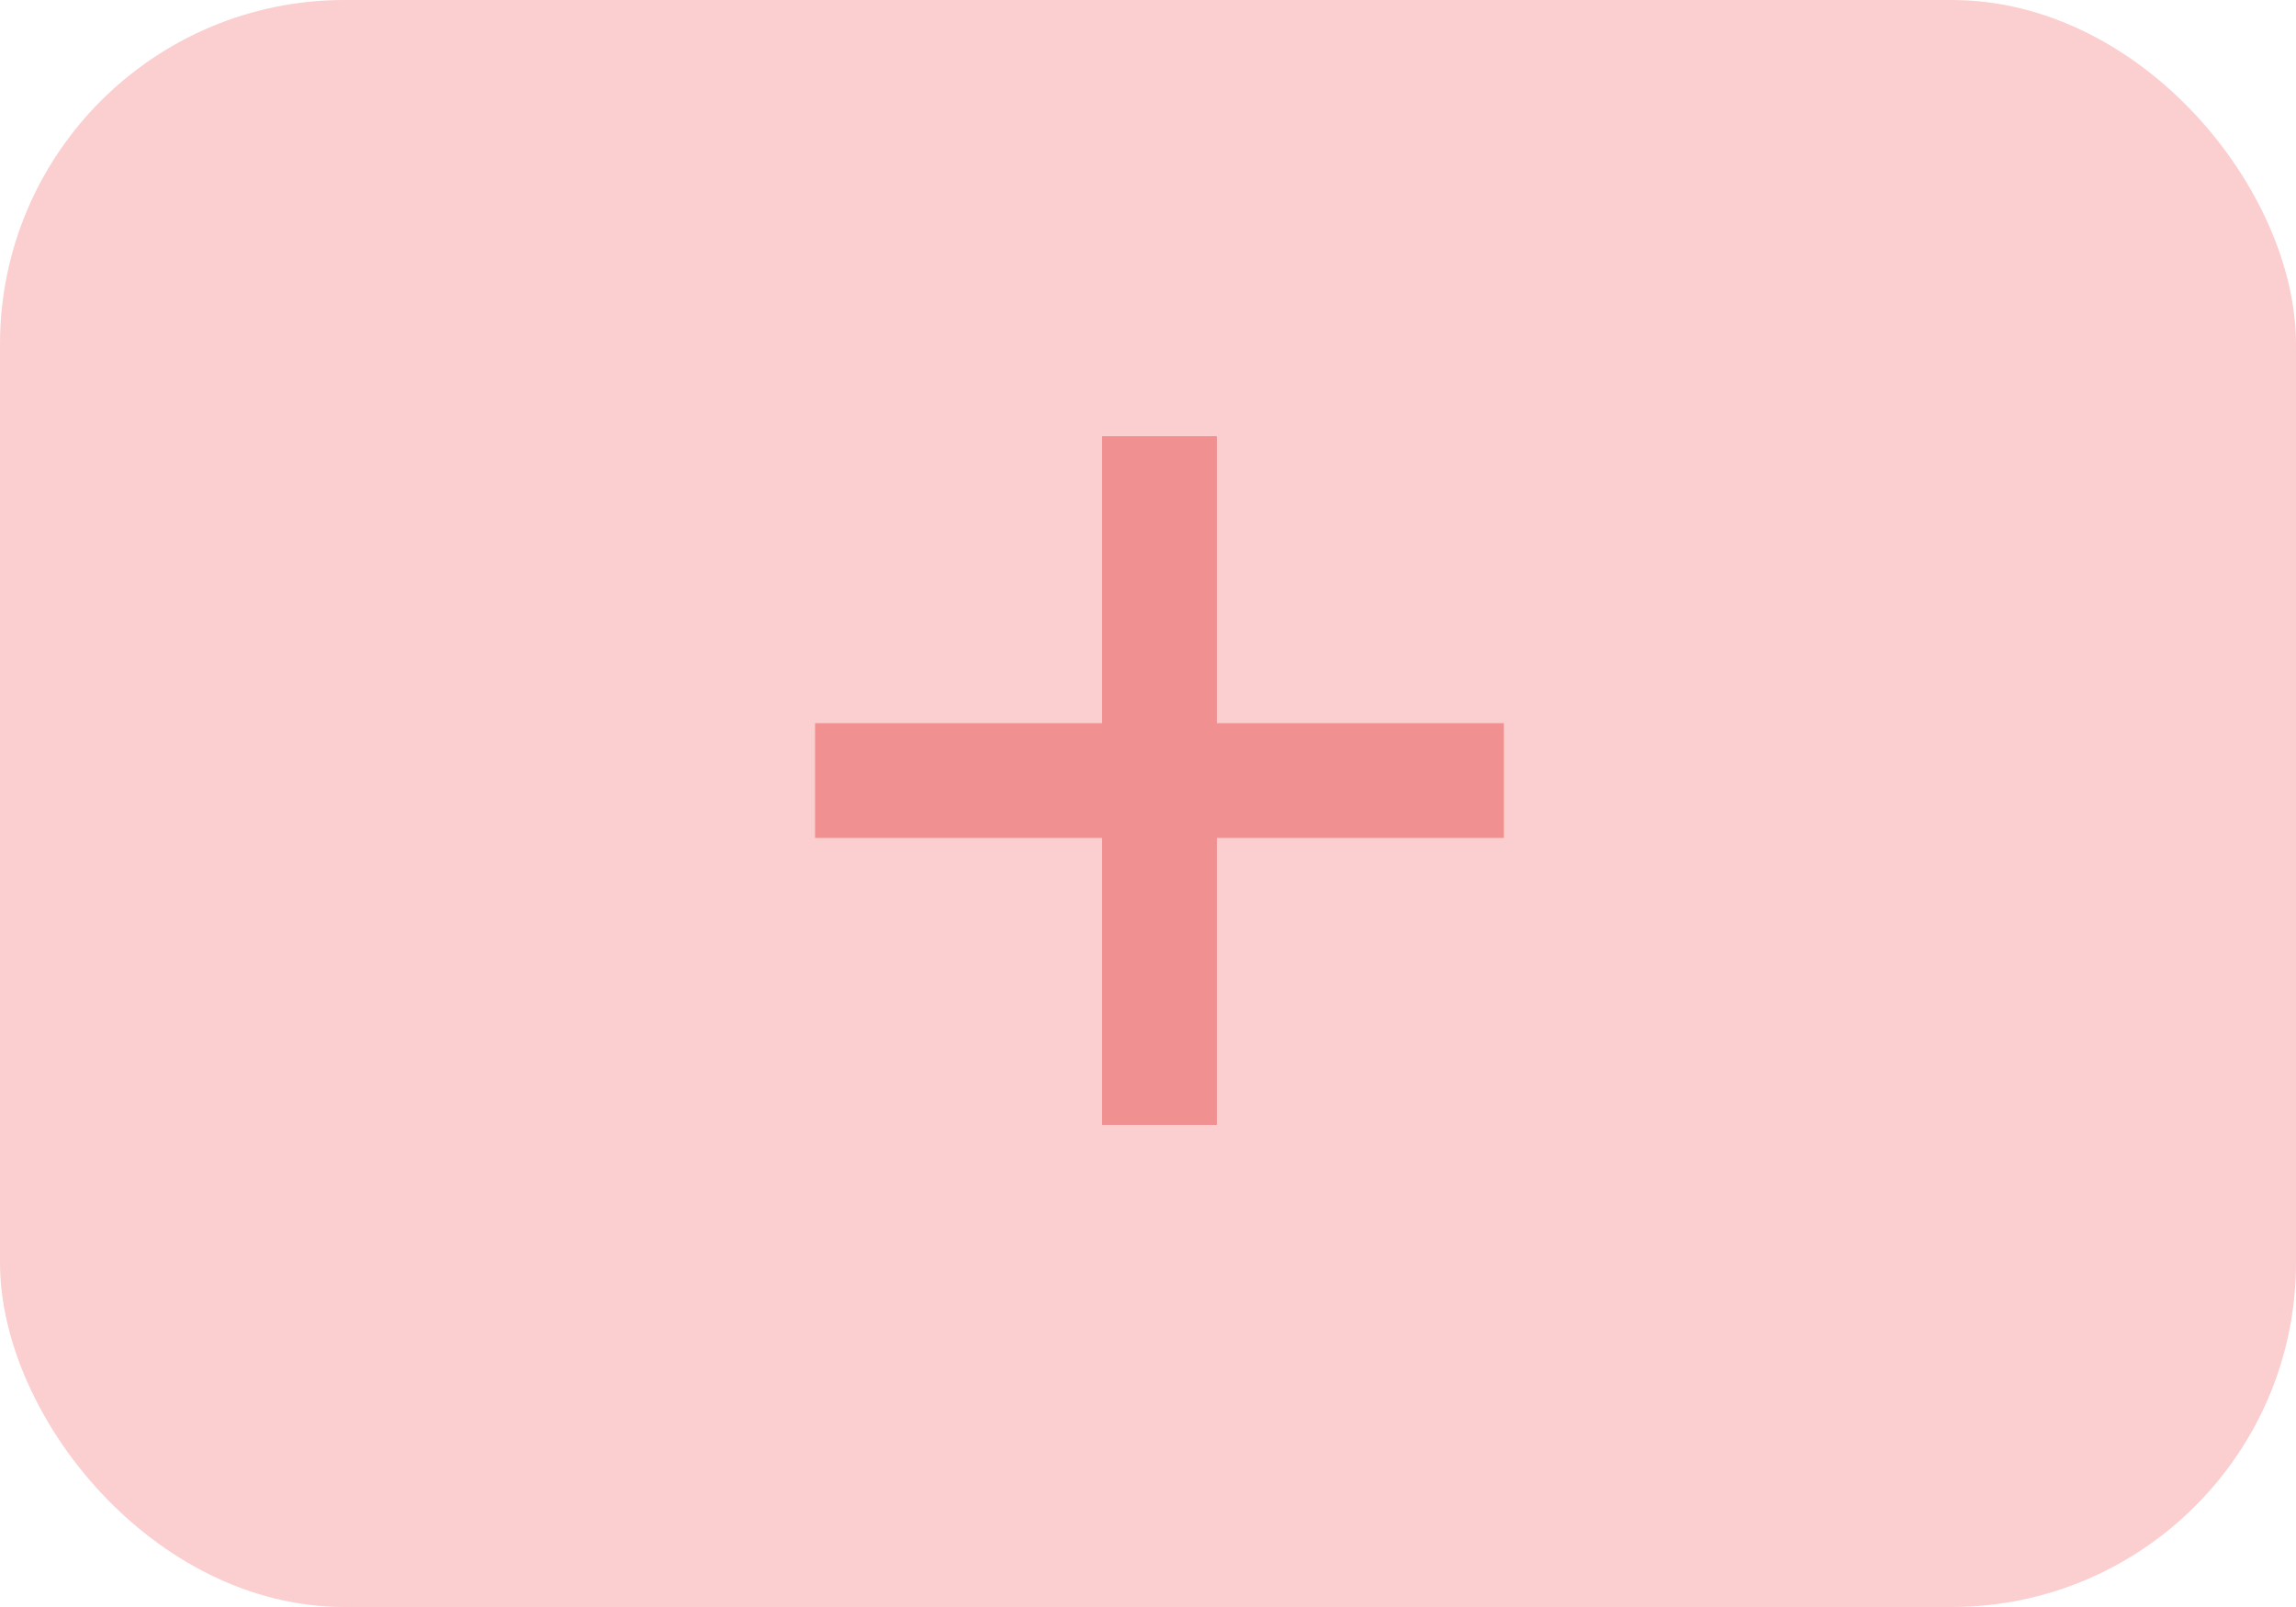 <svg width="100" height="70" viewBox="0 0 100 70" fill="none" xmlns="http://www.w3.org/2000/svg">
<rect width="100" height="70" rx="15" fill="#FBCFCF"/>
<rect x="48" y="19" width="5" height="30" fill="#F09090"/>
<rect x="35.5" y="36.5" width="5" height="30" transform="rotate(-90 35.5 36.5)" fill="#F09090"/>
</svg>
